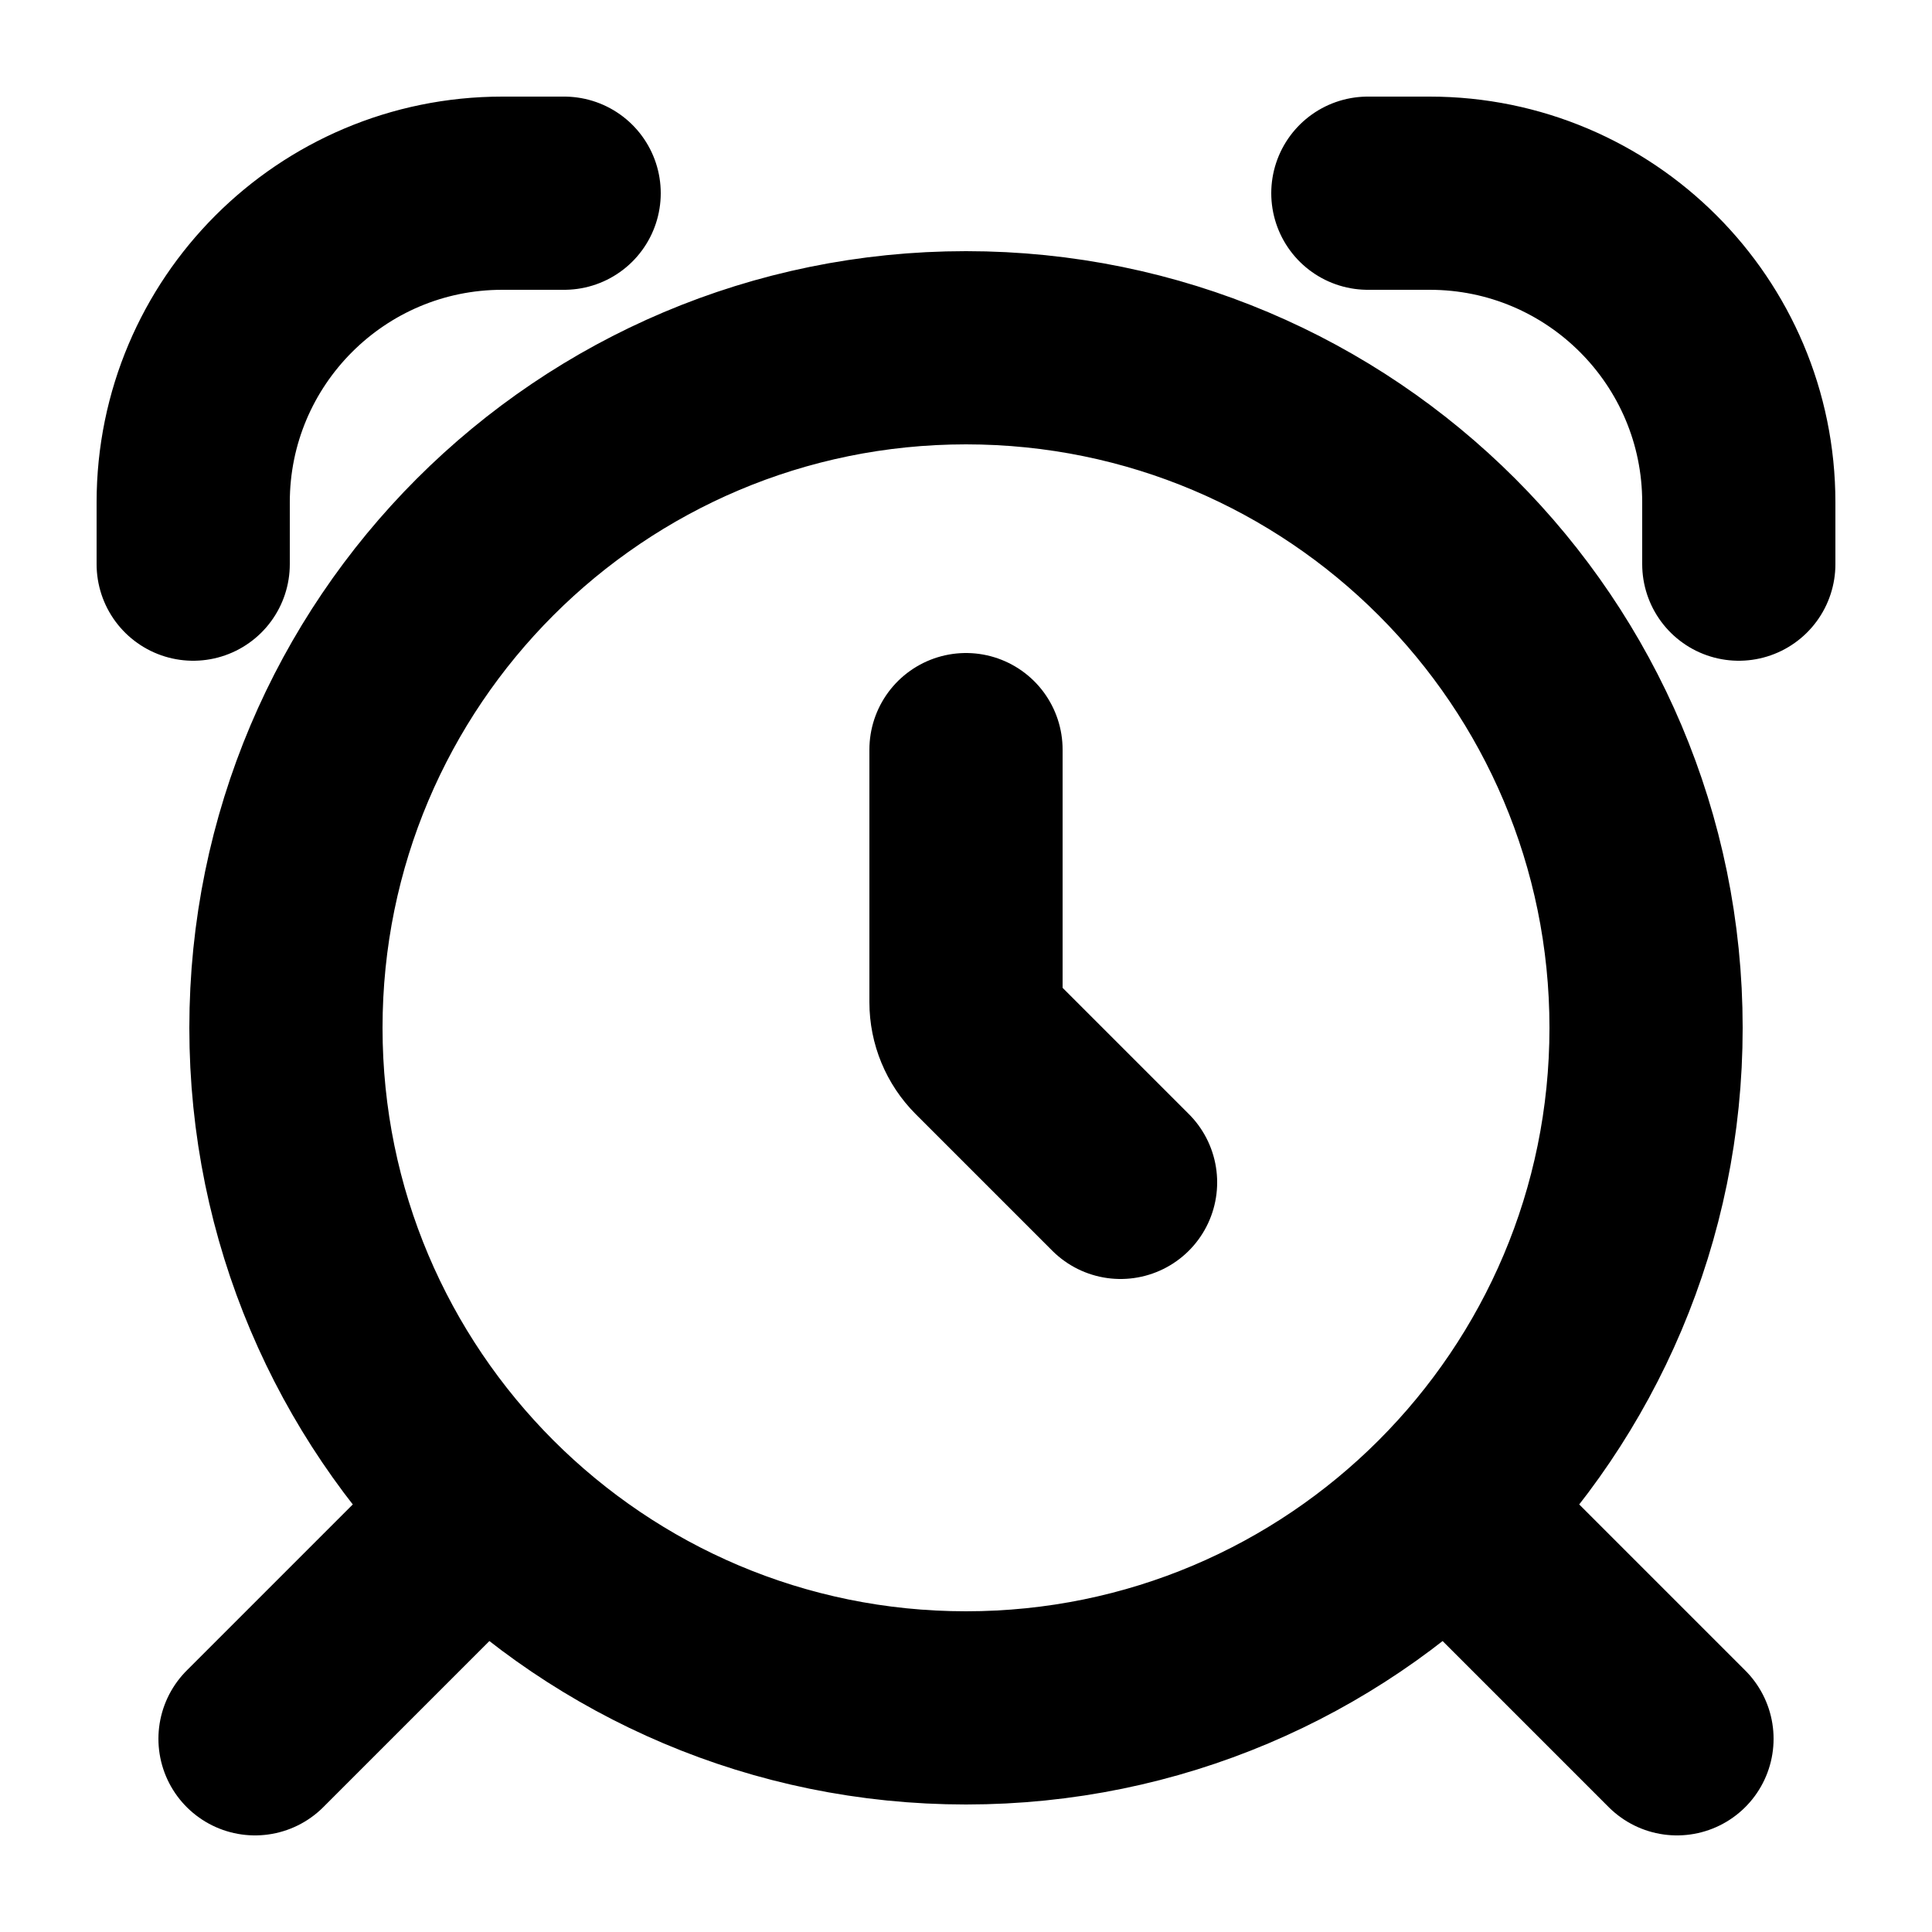 <svg width="20" height="20" viewBox="0 0 20 20" fill="none" xmlns="http://www.w3.org/2000/svg">
<path d="M10 7.76V10.375C10 10.545 10.067 10.707 10.187 10.827L11.6 12.24M2 5.84V5.2C2 3.433 3.433 2 5.2 2H5.84M14.16 2L14.8 2C16.567 2 18 3.433 18 5.2V5.84M4.88 15.76L2.64 18M17.36 18L15.12 15.76M17.04 10.64C17.04 14.528 13.888 17.68 10 17.68C6.112 17.68 2.96 14.528 2.96 10.64C2.96 6.752 6.112 3.6 10 3.6C13.888 3.6 17.04 6.752 17.04 10.64Z" stroke="black" stroke-width="2" stroke-linecap="round"/>
</svg>
